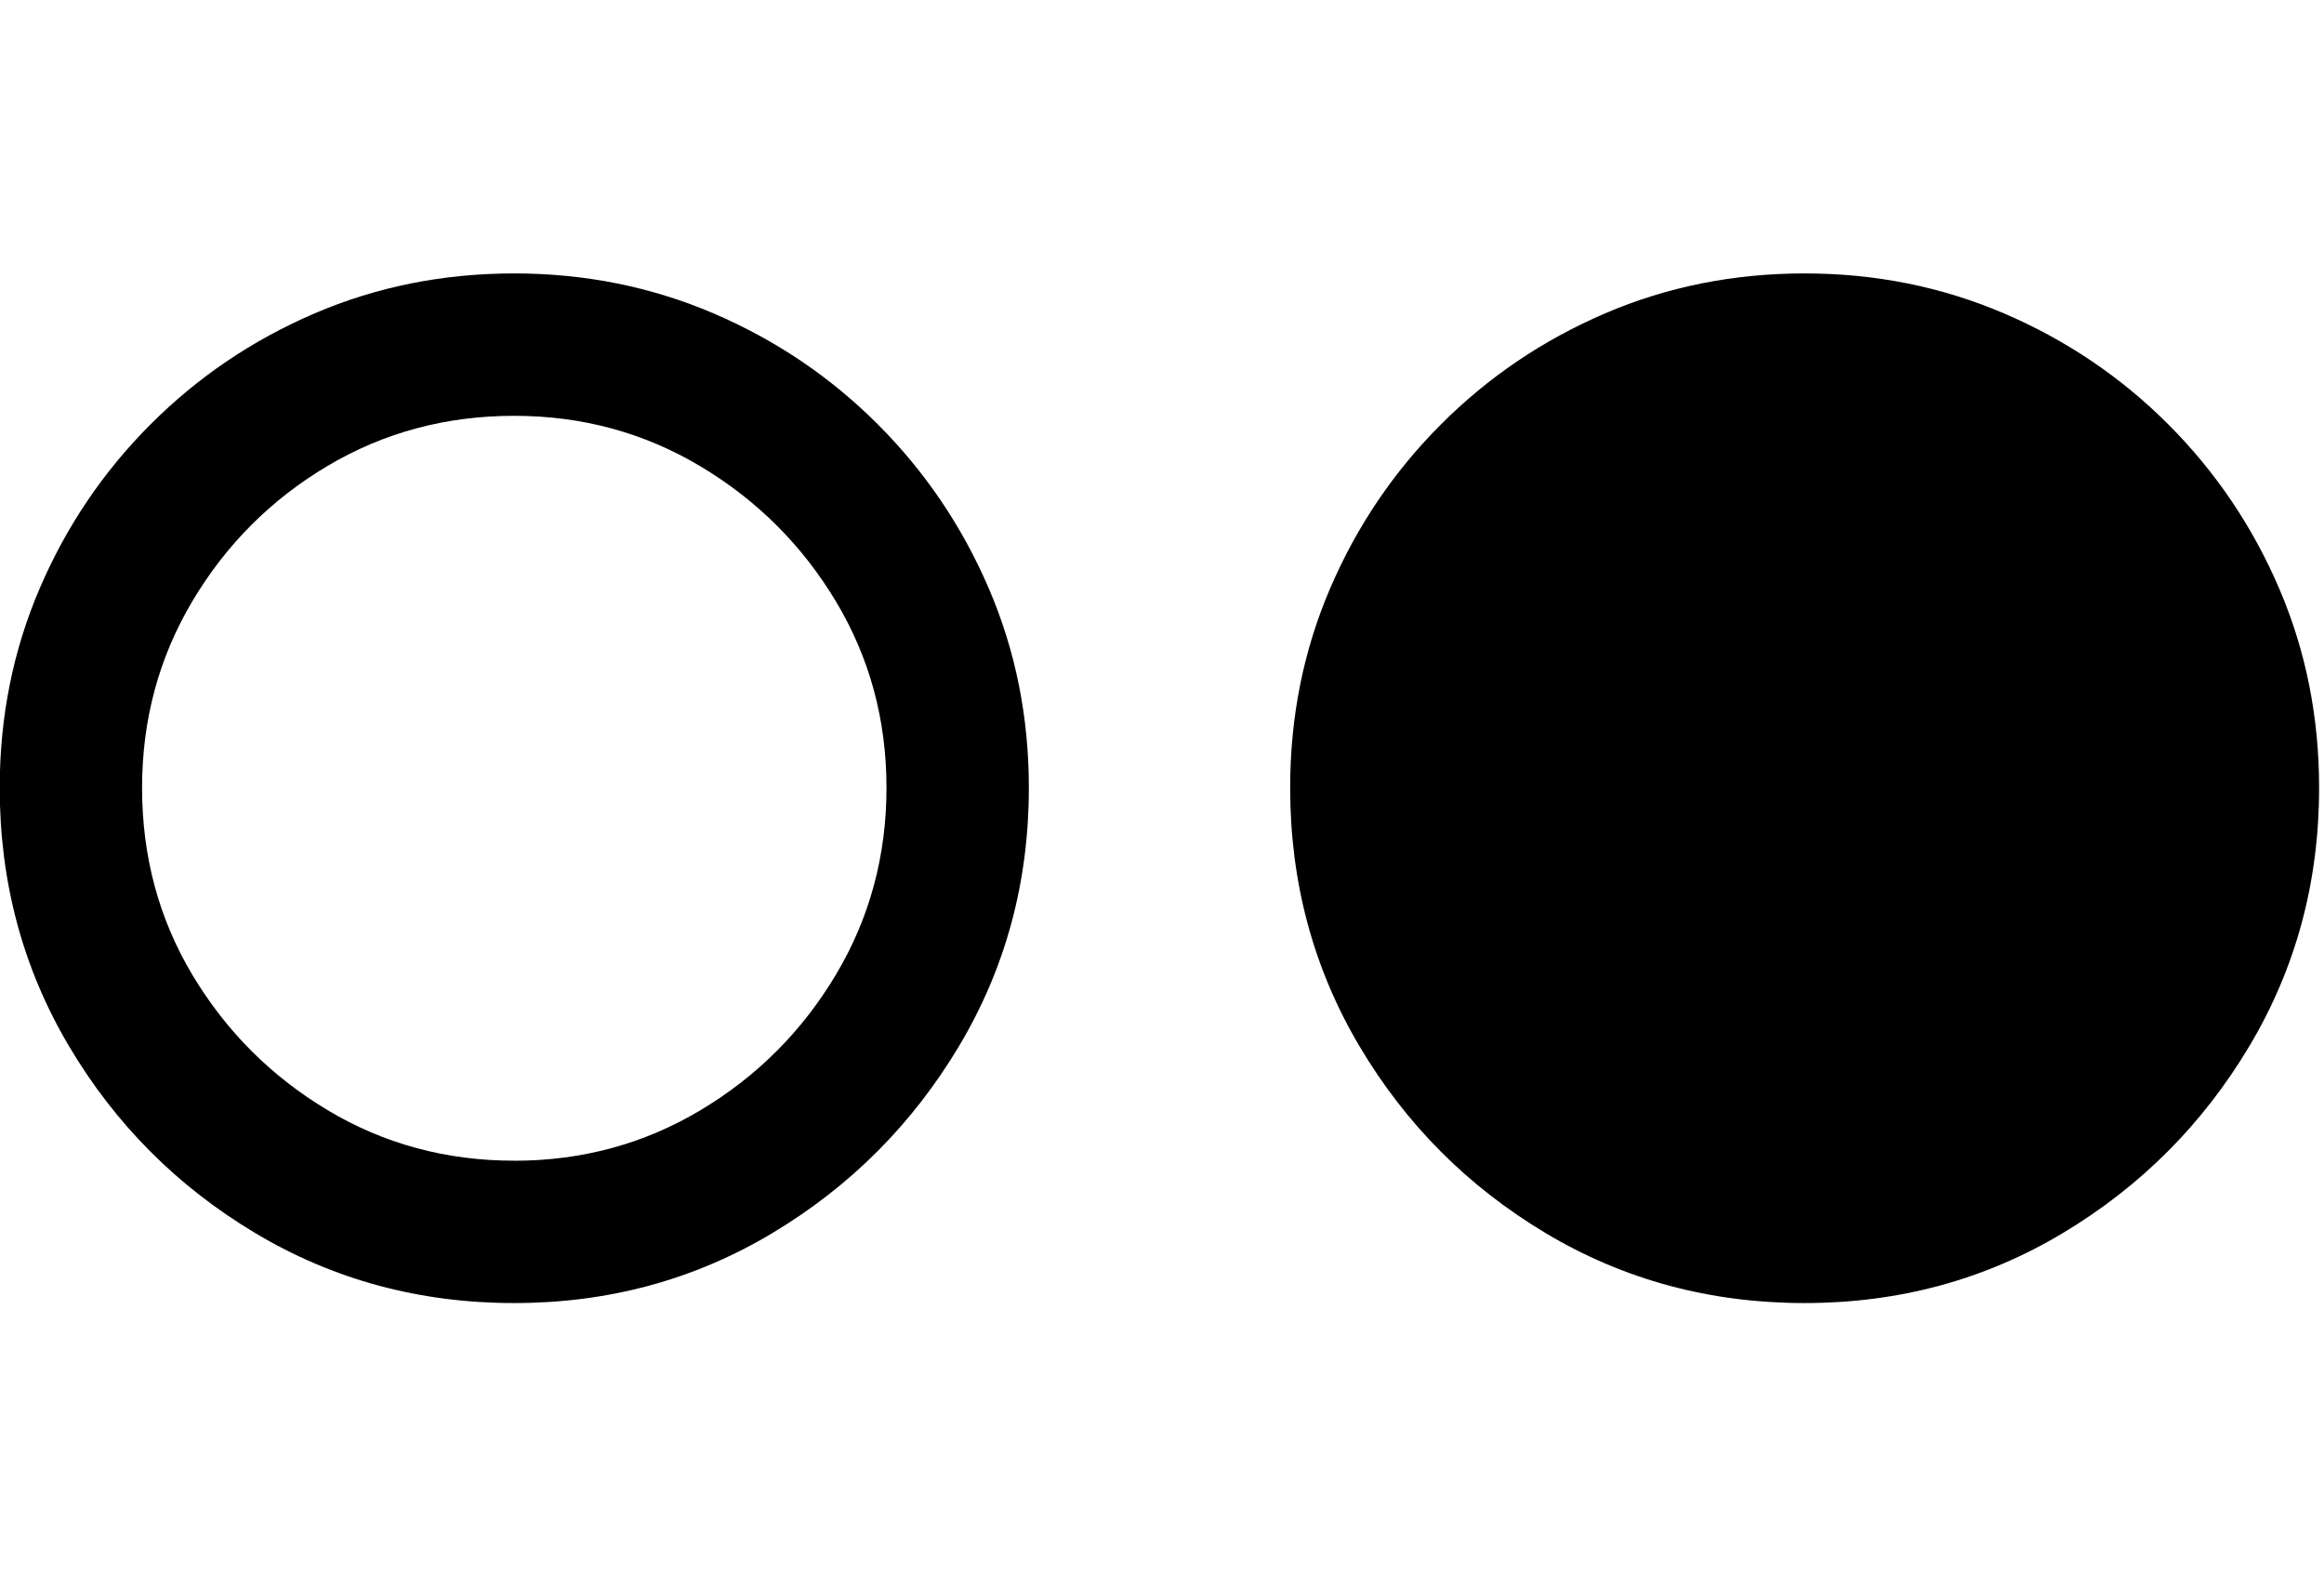 <?xml version="1.0" encoding="UTF-8" standalone="no"?>
<!--Generator: Apple Native CoreSVG 175-->

<svg
   version="1.1"
   width="30"
   height="20.316"
   id="svg1286"
   sodipodi:docname="NimIconCircleRight.svg"
   inkscape:version="1.1.2 (b8e25be8, 2022-02-05)"
   xmlns:inkscape="http://www.inkscape.org/namespaces/inkscape"
   xmlns:sodipodi="http://sodipodi.sourceforge.net/DTD/sodipodi-0.dtd"
   xmlns="http://www.w3.org/2000/svg"
   xmlns:svg="http://www.w3.org/2000/svg">
  <defs
     id="defs1290" />
  <sodipodi:namedview
     id="namedview1288"
     pagecolor="#ffffff"
     bordercolor="#666666"
     borderopacity="1.0"
     inkscape:pageshadow="2"
     inkscape:pageopacity="0.0"
     inkscape:pagecheckerboard="0"
     showgrid="false"
     fit-margin-top="0"
     fit-margin-left="0"
     fit-margin-right="0"
     fit-margin-bottom="0"
     inkscape:zoom="5.4136773"
     inkscape:cx="21.796645"
     inkscape:cy="12.098985"
     inkscape:window-width="1530"
     inkscape:window-height="743"
     inkscape:window-x="0"
     inkscape:window-y="44"
     inkscape:window-maximized="0"
     inkscape:current-layer="svg1286" />
  <!--glyph: "uni100E8A.medium", point size: 100.0, font version: "17.3d3e1", template writer version: "65.1"-->
  <g
     id="Regular-M"
     transform="matrix(0.234,0,0,0.234,-2.045,18.419)">
    <path
       d="m 37.105,-6.838 q 7.796,0 14.237,-3.857 6.441,-3.857 10.298,-10.308 3.857,-6.452 3.857,-14.258 0,-5.855 -2.206,-10.988 -2.206,-5.133 -6.12,-9.052 -3.914,-3.919 -9.068,-6.125 -5.154,-2.206 -10.998,-2.206 -5.876,0 -11.014,2.206 -5.139,2.206 -9.052,6.125 -3.914,3.919 -6.114,9.052 -2.201,5.133 -2.201,10.988 0,7.806 3.825,14.258 3.825,6.452 10.277,10.308 6.452,3.857 14.279,3.857 z m 0,-7.853 q -5.641,0 -10.295,-2.789 -4.654,-2.789 -7.444,-7.438 -2.789,-4.649 -2.789,-10.342 0,-5.641 2.789,-10.316 2.789,-4.675 7.444,-7.438 4.654,-2.764 10.295,-2.764 5.62,0 10.29,2.795 4.67,2.795 7.459,7.444 2.789,4.649 2.789,10.28 0,5.63 -2.789,10.305 -2.789,4.675 -7.459,7.47 -4.67,2.795 -10.29,2.795 z m 71.189,7.853 q 7.795,0 14.237,-3.857 6.441,-3.857 10.292,-10.308 3.852,-6.452 3.852,-14.258 0,-5.855 -2.201,-10.988 -2.201,-5.133 -6.115,-9.052 -3.913,-3.919 -9.067,-6.125 -5.154,-2.206 -10.998,-2.206 -5.876,0 -11.015,2.206 -5.138,2.206 -9.052,6.125 -3.914,3.919 -6.114,9.052 -2.201,5.133 -2.201,10.988 0,7.806 3.825,14.258 3.825,6.452 10.272,10.308 6.447,3.857 14.285,3.857 z"
       id="path1246" />
  </g>
</svg>
